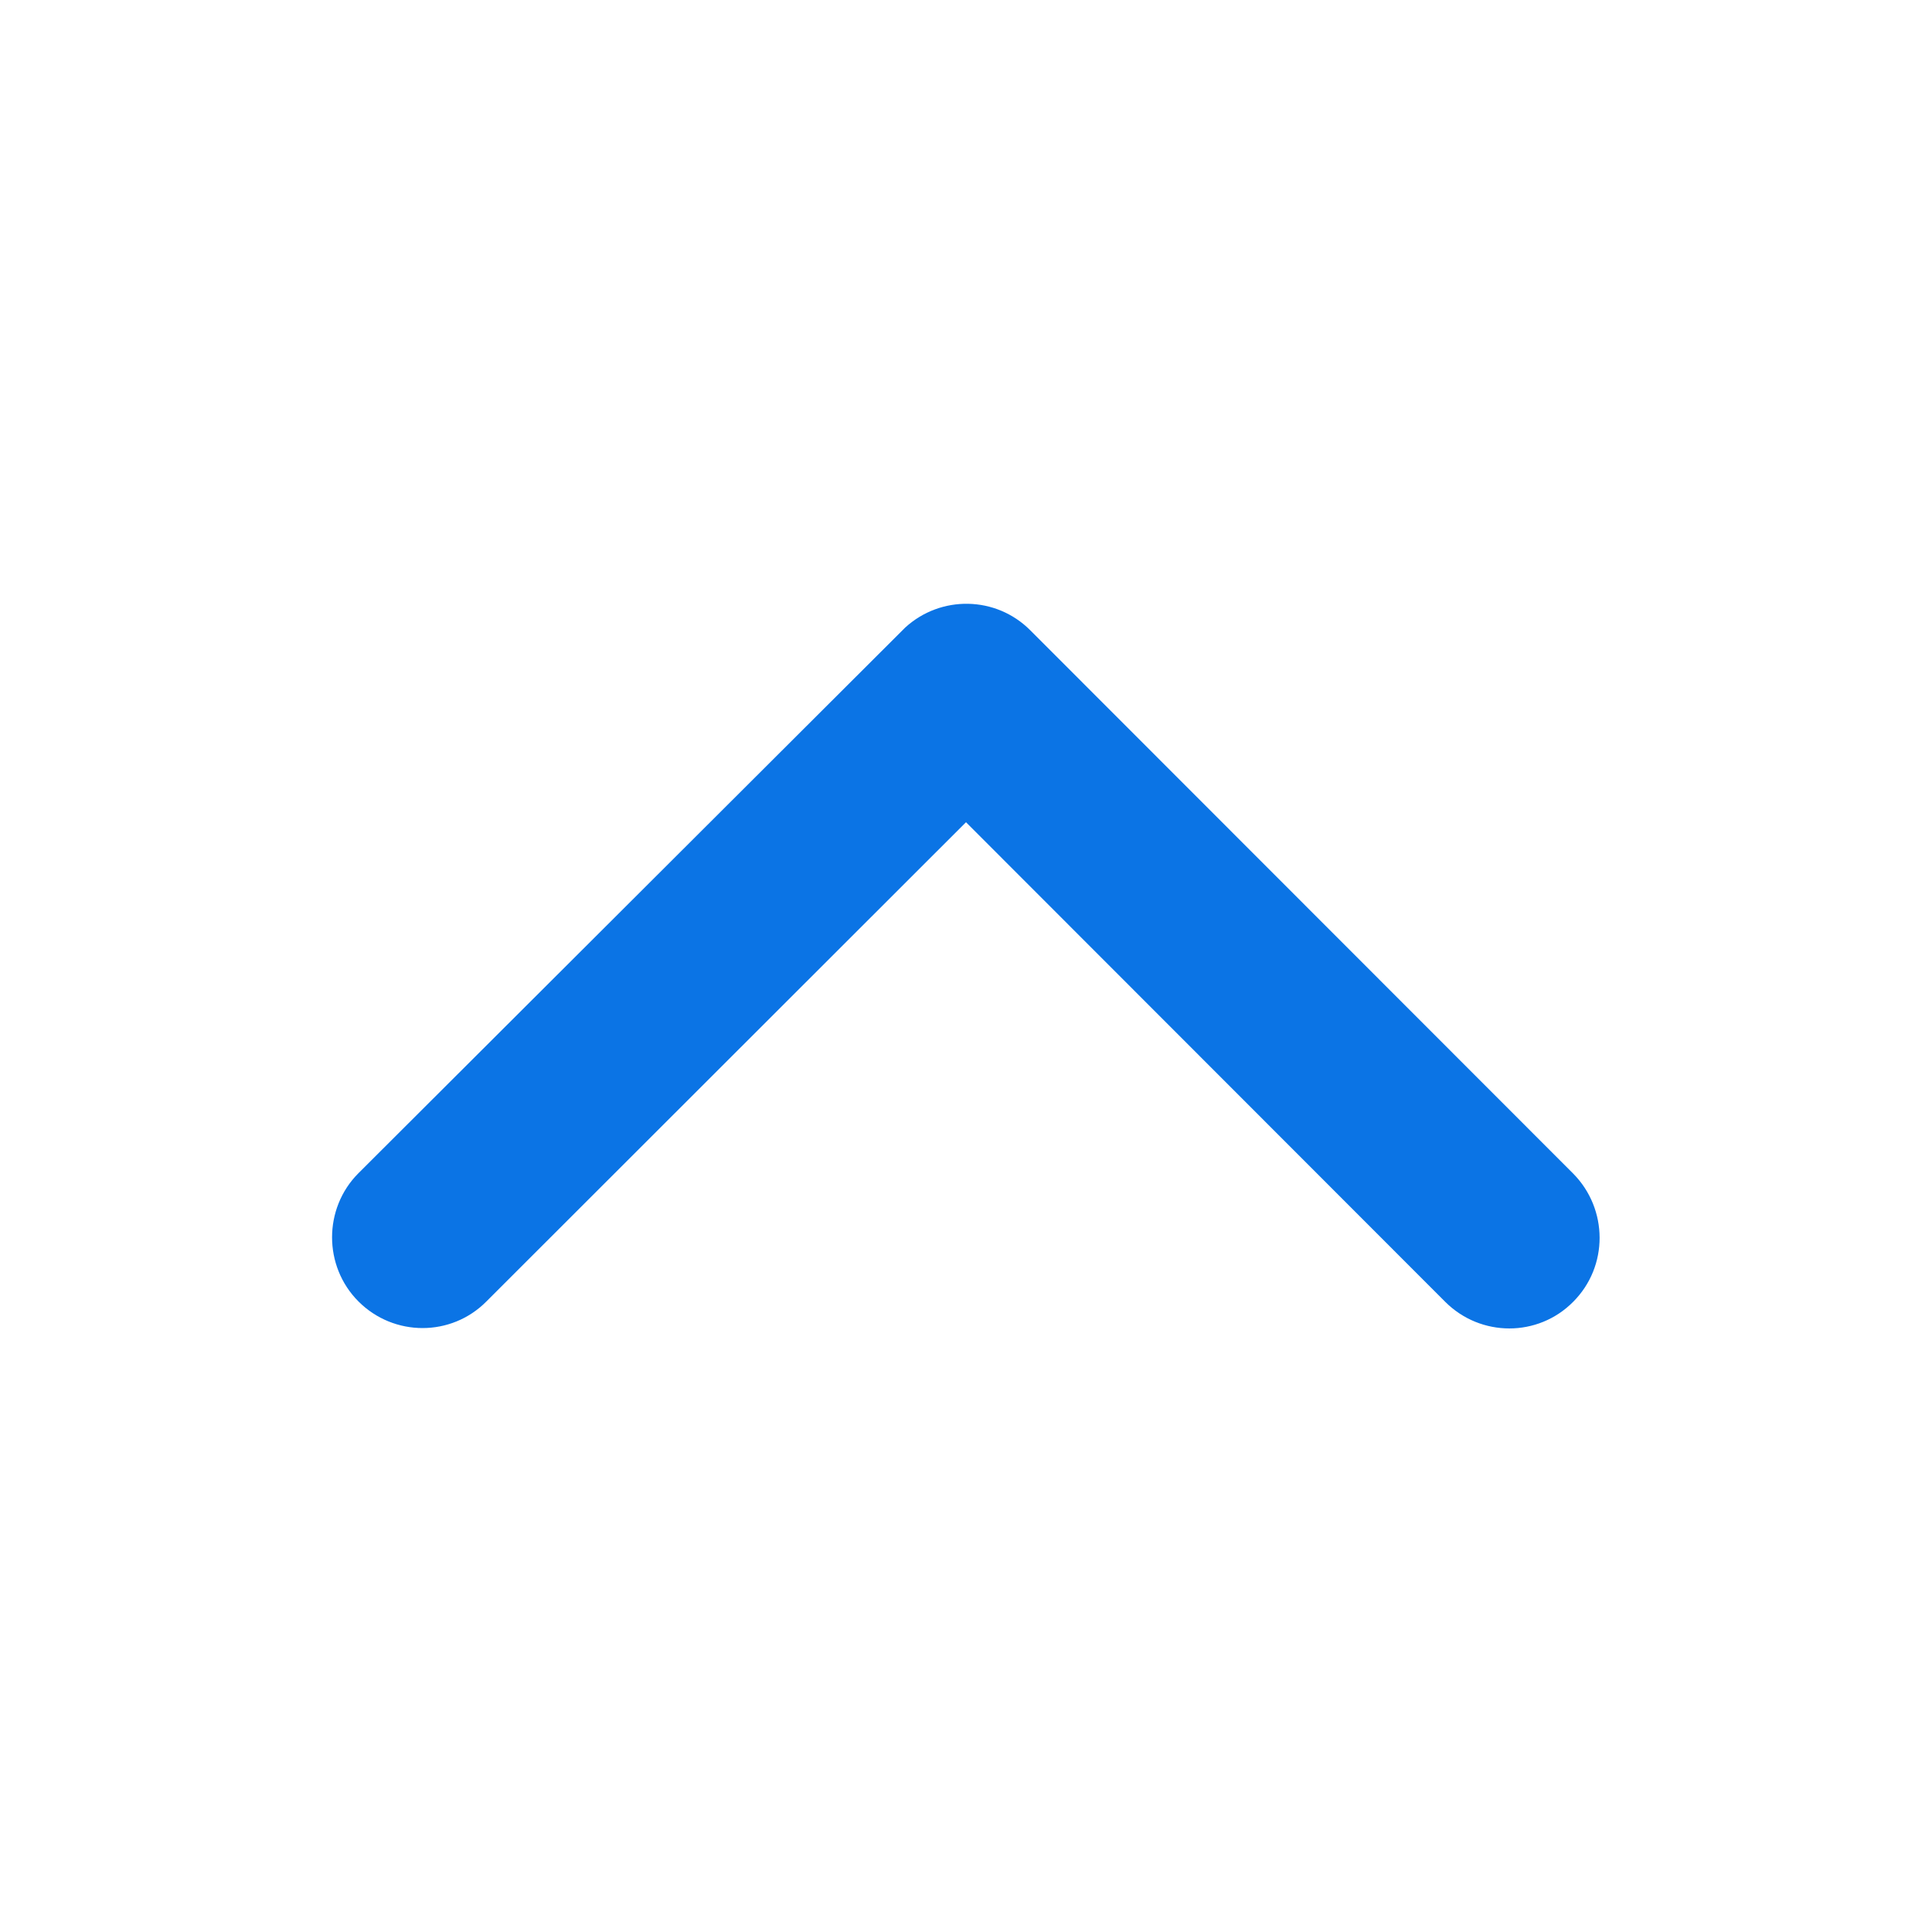 <svg stroke="currentColor" fill="currentColor" stroke-width="0" viewBox="0 0 512 512" color="#0B74E5" height="1em" width="1em" xmlns="http://www.w3.org/2000/svg" style="color: rgb(11, 116, 229);"><path d="M256 217.9L383 345c9.4 9.4 24.6 9.4 33.9 0 9.4-9.4 9.3-24.6 0-34L273 167c-9.1-9.1-23.7-9.3-33.1-.7L95 310.9c-4.7 4.7-7 10.9-7 17s2.3 12.3 7 17c9.4 9.4 24.6 9.4 33.9 0l127.1-127z"></path></svg>